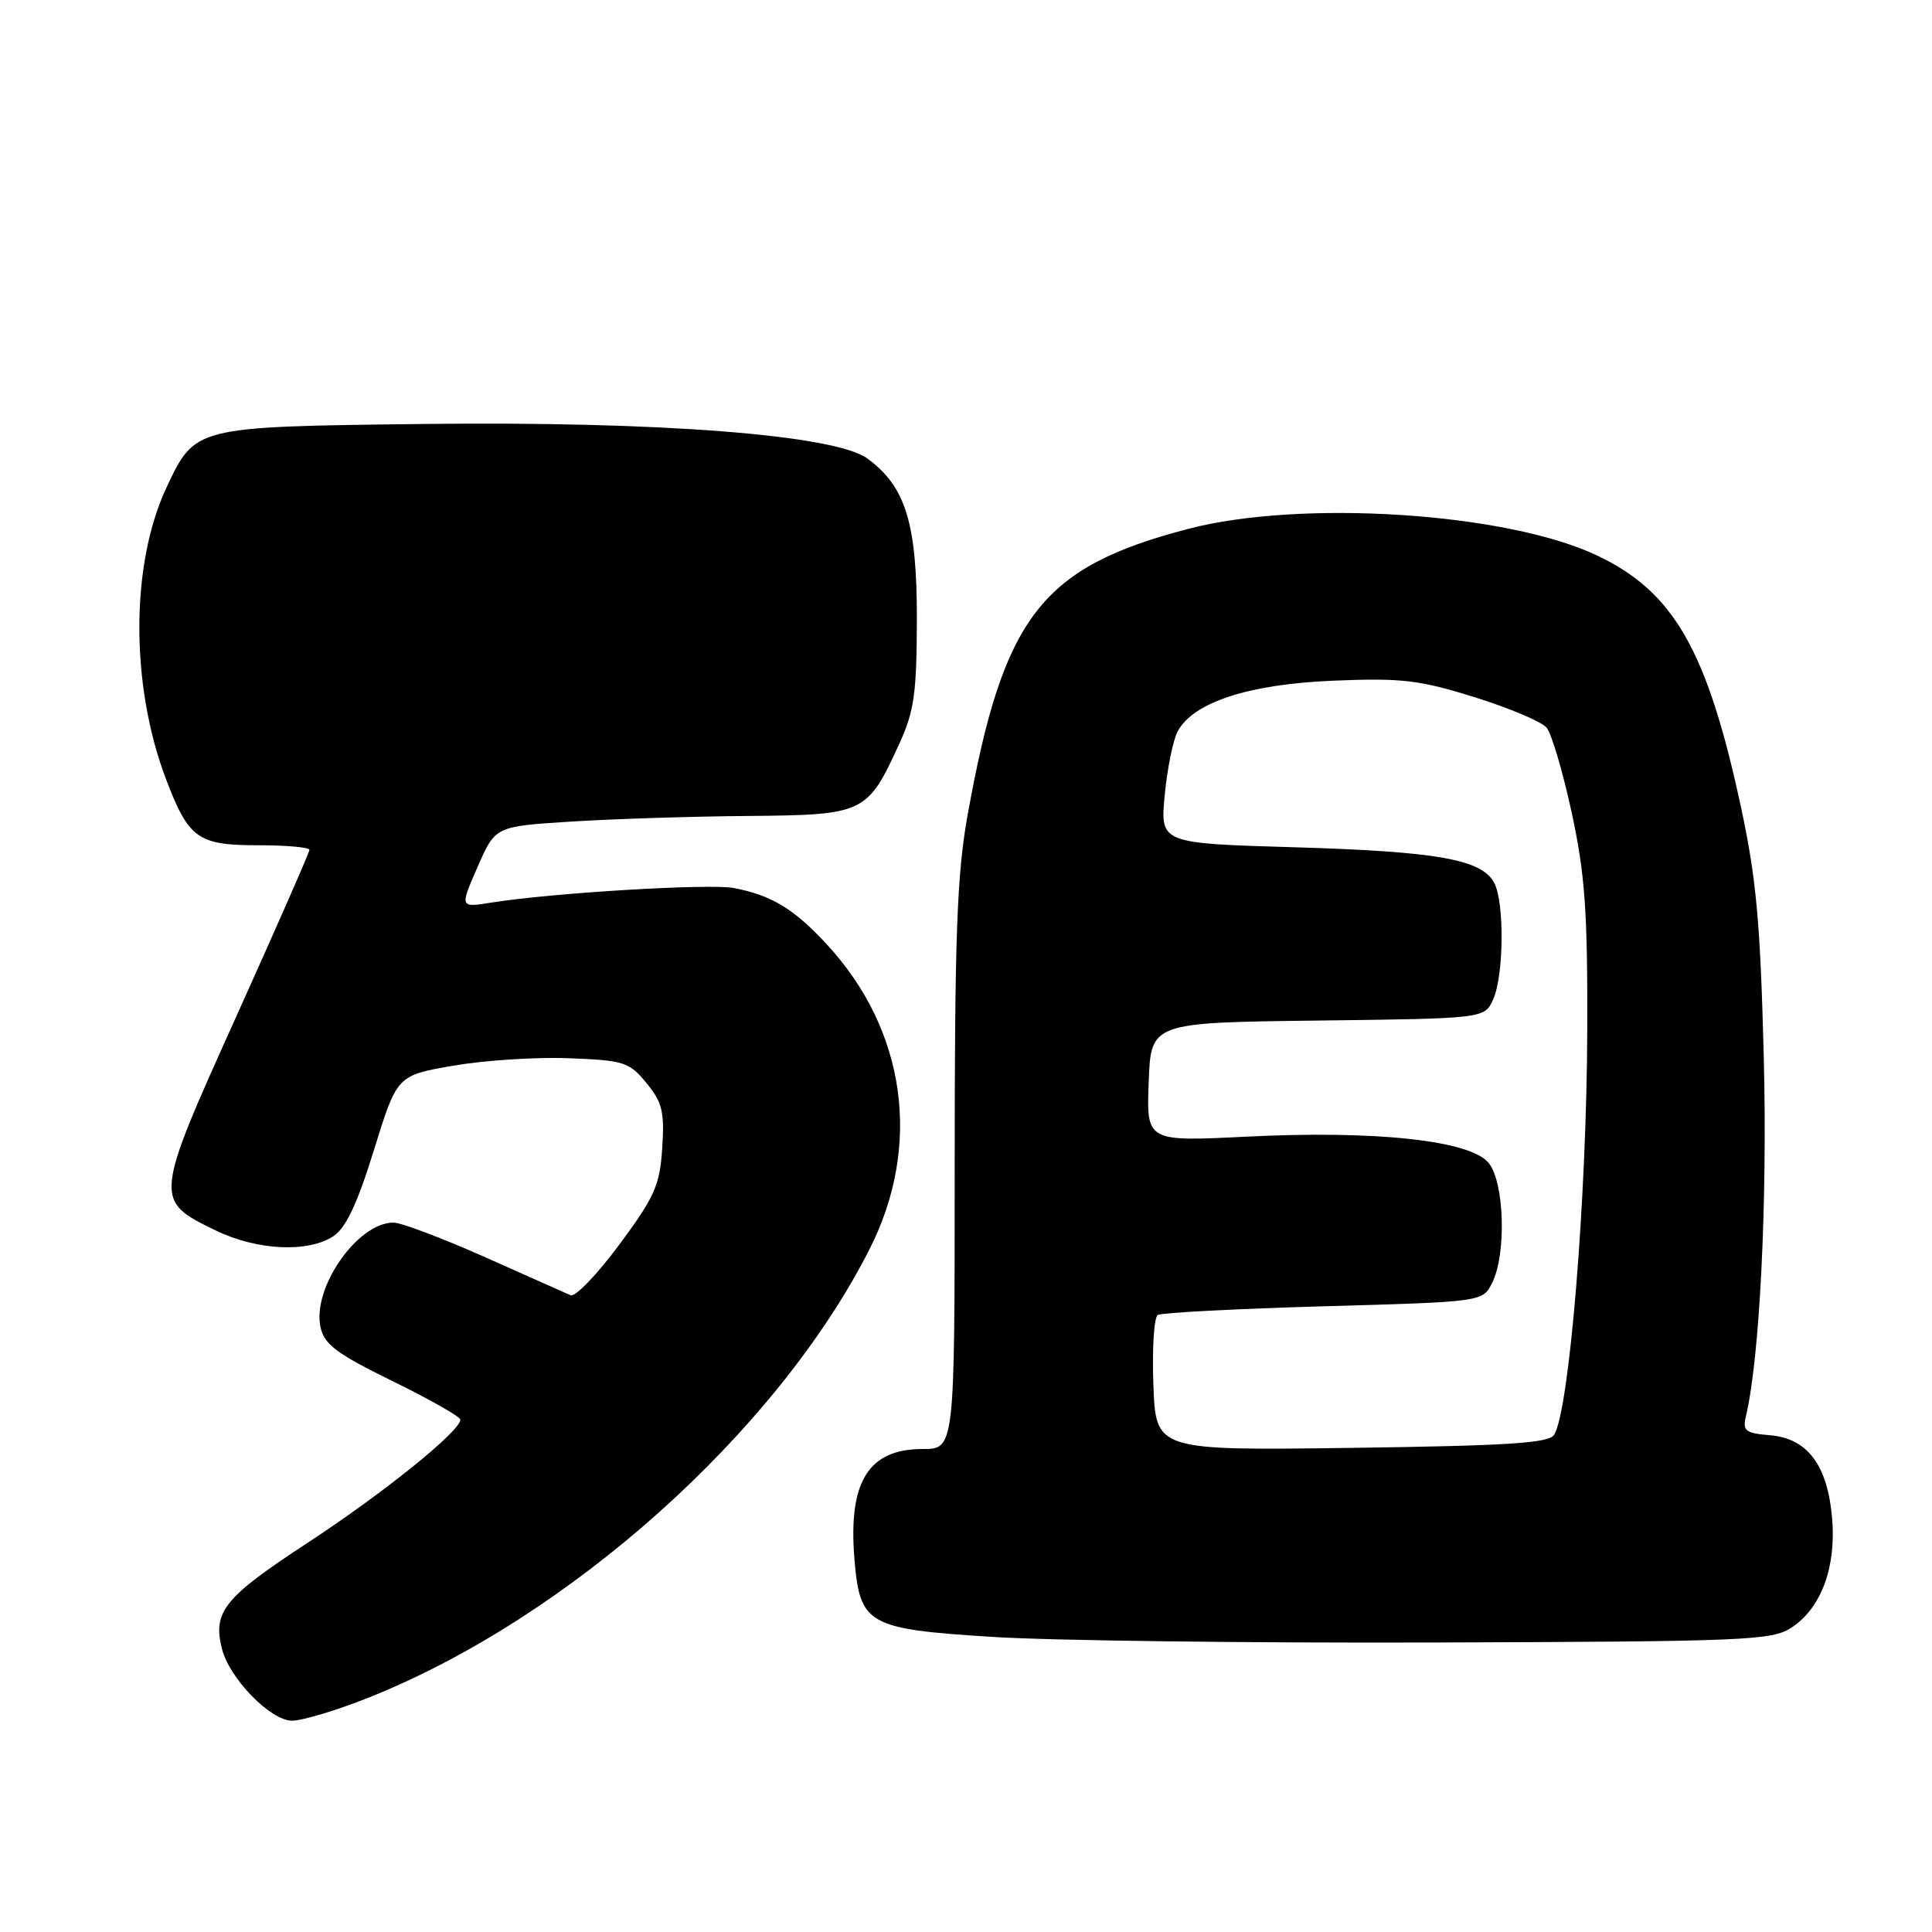 <?xml version="1.0" encoding="UTF-8" standalone="no"?>
<!DOCTYPE svg PUBLIC "-//W3C//DTD SVG 1.1//EN" "http://www.w3.org/Graphics/SVG/1.1/DTD/svg11.dtd" >
<svg xmlns="http://www.w3.org/2000/svg" xmlns:xlink="http://www.w3.org/1999/xlink" version="1.1" viewBox="0 0 256 256">
 <g >
 <path fill="currentColor"
d=" M 48.83 224.95 C 75.38 214.37 102.91 189.74 115.20 165.56 C 122.19 151.81 120.07 136.54 109.59 125.17 C 105.23 120.44 102.22 118.61 97.24 117.67 C 94.02 117.05 73.17 118.31 65.09 119.60 C 60.92 120.27 60.92 120.27 63.28 114.88 C 65.63 109.50 65.63 109.50 75.57 108.87 C 81.03 108.52 91.61 108.18 99.08 108.12 C 114.58 107.98 114.91 107.83 119.19 98.49 C 121.14 94.22 121.47 91.83 121.49 82.00 C 121.50 69.32 120.00 64.45 114.92 60.75 C 110.63 57.61 87.27 55.80 55.95 56.18 C 25.76 56.54 25.86 56.52 22.07 64.58 C 17.29 74.75 17.26 90.77 22.00 103.25 C 24.99 111.11 26.22 112.00 34.15 112.00 C 37.92 112.00 41.00 112.27 41.00 112.61 C 41.00 112.94 36.65 122.85 31.34 134.62 C 20.38 158.92 20.36 159.06 28.58 163.04 C 34.07 165.70 40.82 166.02 44.18 163.80 C 45.85 162.69 47.36 159.47 49.55 152.38 C 52.61 142.50 52.61 142.50 60.05 141.21 C 64.15 140.50 71.03 140.05 75.35 140.22 C 82.69 140.50 83.37 140.72 85.66 143.51 C 87.76 146.06 88.06 147.32 87.75 152.11 C 87.43 157.06 86.76 158.58 82.06 164.92 C 79.13 168.87 76.23 171.89 75.61 171.63 C 75.00 171.36 69.89 169.09 64.25 166.57 C 58.61 164.06 53.16 162.00 52.13 162.00 C 47.38 162.00 41.33 170.67 42.47 175.86 C 42.97 178.15 44.61 179.38 52.04 183.02 C 56.97 185.43 61.00 187.73 61.00 188.11 C 61.00 189.64 50.76 197.89 40.64 204.51 C 29.69 211.68 28.17 213.57 29.41 218.48 C 30.39 222.40 35.85 228.00 38.69 228.00 C 40.05 228.00 44.62 226.63 48.83 224.95 Z  M 237.38 215.67 C 241.30 213.10 243.31 207.72 242.77 201.24 C 242.18 194.18 239.53 190.60 234.56 190.18 C 231.28 189.91 230.88 189.60 231.34 187.68 C 233.17 179.99 234.20 159.44 233.71 140.12 C 233.26 122.34 232.73 116.46 230.70 107.00 C 226.22 86.14 221.79 78.41 211.59 73.59 C 199.61 67.92 172.43 66.16 157.44 70.08 C 137.96 75.17 132.95 81.67 128.22 107.96 C 126.80 115.85 126.50 123.94 126.50 154.75 C 126.50 192.00 126.50 192.00 122.25 192.00 C 115.06 192.00 112.37 196.35 113.22 206.61 C 113.94 215.29 114.96 215.86 131.54 216.90 C 139.22 217.39 165.55 217.72 190.05 217.64 C 231.37 217.51 234.79 217.37 237.38 215.67 Z  M 152.83 183.50 C 152.65 178.72 152.91 174.55 153.41 174.24 C 153.91 173.94 163.80 173.42 175.38 173.09 C 196.45 172.50 196.45 172.50 197.71 170.00 C 199.63 166.20 199.35 156.65 197.25 154.09 C 194.82 151.11 182.31 149.76 165.21 150.61 C 151.91 151.27 151.91 151.27 152.21 143.39 C 152.50 135.50 152.50 135.50 174.60 135.23 C 196.70 134.96 196.70 134.96 197.85 132.43 C 199.27 129.31 199.36 119.54 197.99 116.98 C 196.33 113.87 190.46 112.83 171.62 112.27 C 153.73 111.75 153.73 111.75 154.33 105.38 C 154.66 101.88 155.43 98.07 156.05 96.91 C 158.12 93.04 165.52 90.64 176.76 90.19 C 185.73 89.82 188.08 90.10 195.38 92.38 C 199.98 93.81 204.28 95.63 204.94 96.42 C 205.59 97.22 207.09 102.28 208.26 107.68 C 210.02 115.84 210.37 120.71 210.32 136.50 C 210.24 158.92 207.95 186.84 205.93 190.12 C 205.25 191.22 199.81 191.57 179.11 191.85 C 153.15 192.20 153.15 192.20 152.83 183.50 Z "/>
</g>
</svg>